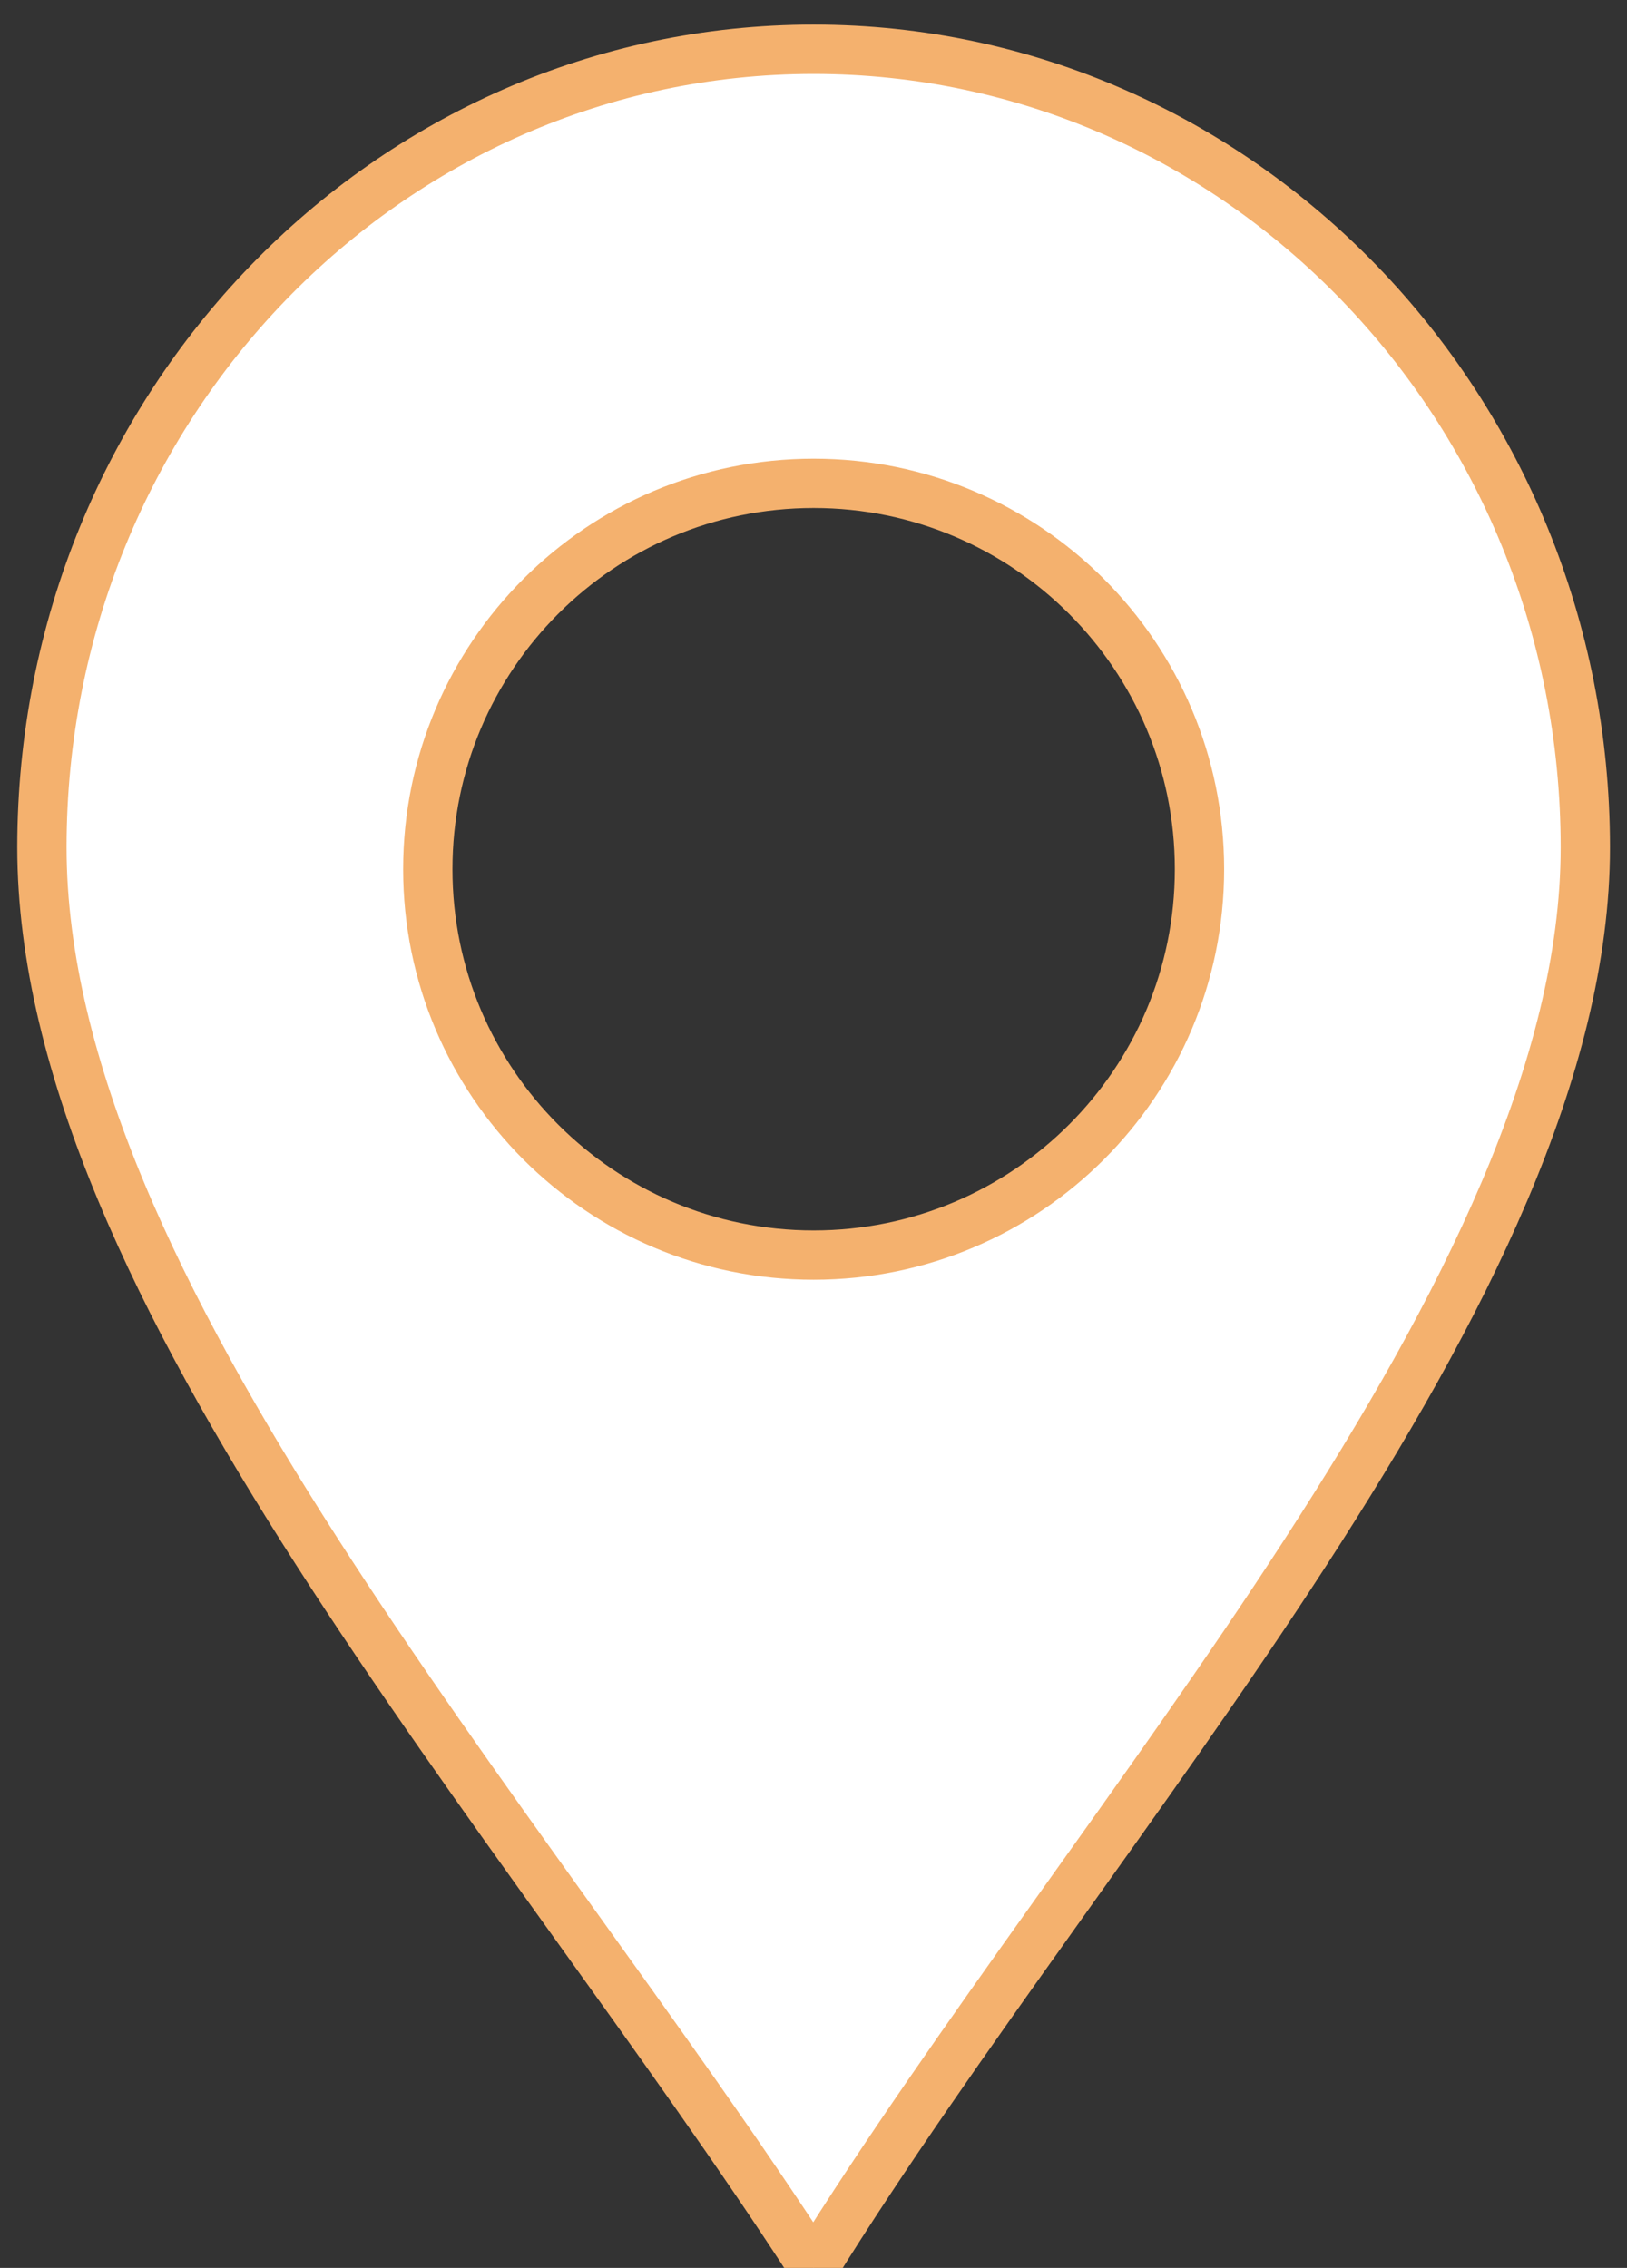 <svg class="map__svg" width="33px" height="46px" viewBox="0 0 33 46" version="1.1"
    xmlns="http://www.w3.org/2000/svg" xmlns:xlink="http://www.w3.org/1999/xlink">
    <rect x="0" y="0" width="33" height="46" fill="#333333" stroke="none"/>
    <!-- Generator: Sketch 45.2 (43514) - http://www.bohemiancoding.com/sketch -->
    <title>Свободно</title>
    <desc>Created with Sketch.</desc>
    <defs></defs>
    <g id="Map-icons" stroke="none" stroke-width="1" fill="none"
        fill-rule="evenodd">
        <g id="icons" transform="translate(-1044, -192)"
            stroke="#F4B16E" fill="#FFFFFF">
            <g id="Скоро-Copy" transform="translate(1032, 193)">
                <g id="Group-39" transform="translate(12.814, 0)">
                    <path
                        d="M15.689,45 C9.689,35.736 0.036,25.126 0.036,16.186 C0.036,7.247 7.044,0 15.689,0 C24.333,0 31.341,7.247 31.341,16.186 C31.341,25.126 21.416,35.788 15.689,45 Z M15.689,24.457 C20.011,24.457 23.515,20.953 23.515,16.63 C23.515,12.308 20.011,8.804 15.689,8.804 C11.366,8.804 7.863,12.308 7.863,16.63 C7.863,20.953 11.366,24.457 15.689,24.457 Z"
                        id="Свободно"></path>
                </g>
            </g>
        </g>
    </g>
</svg>